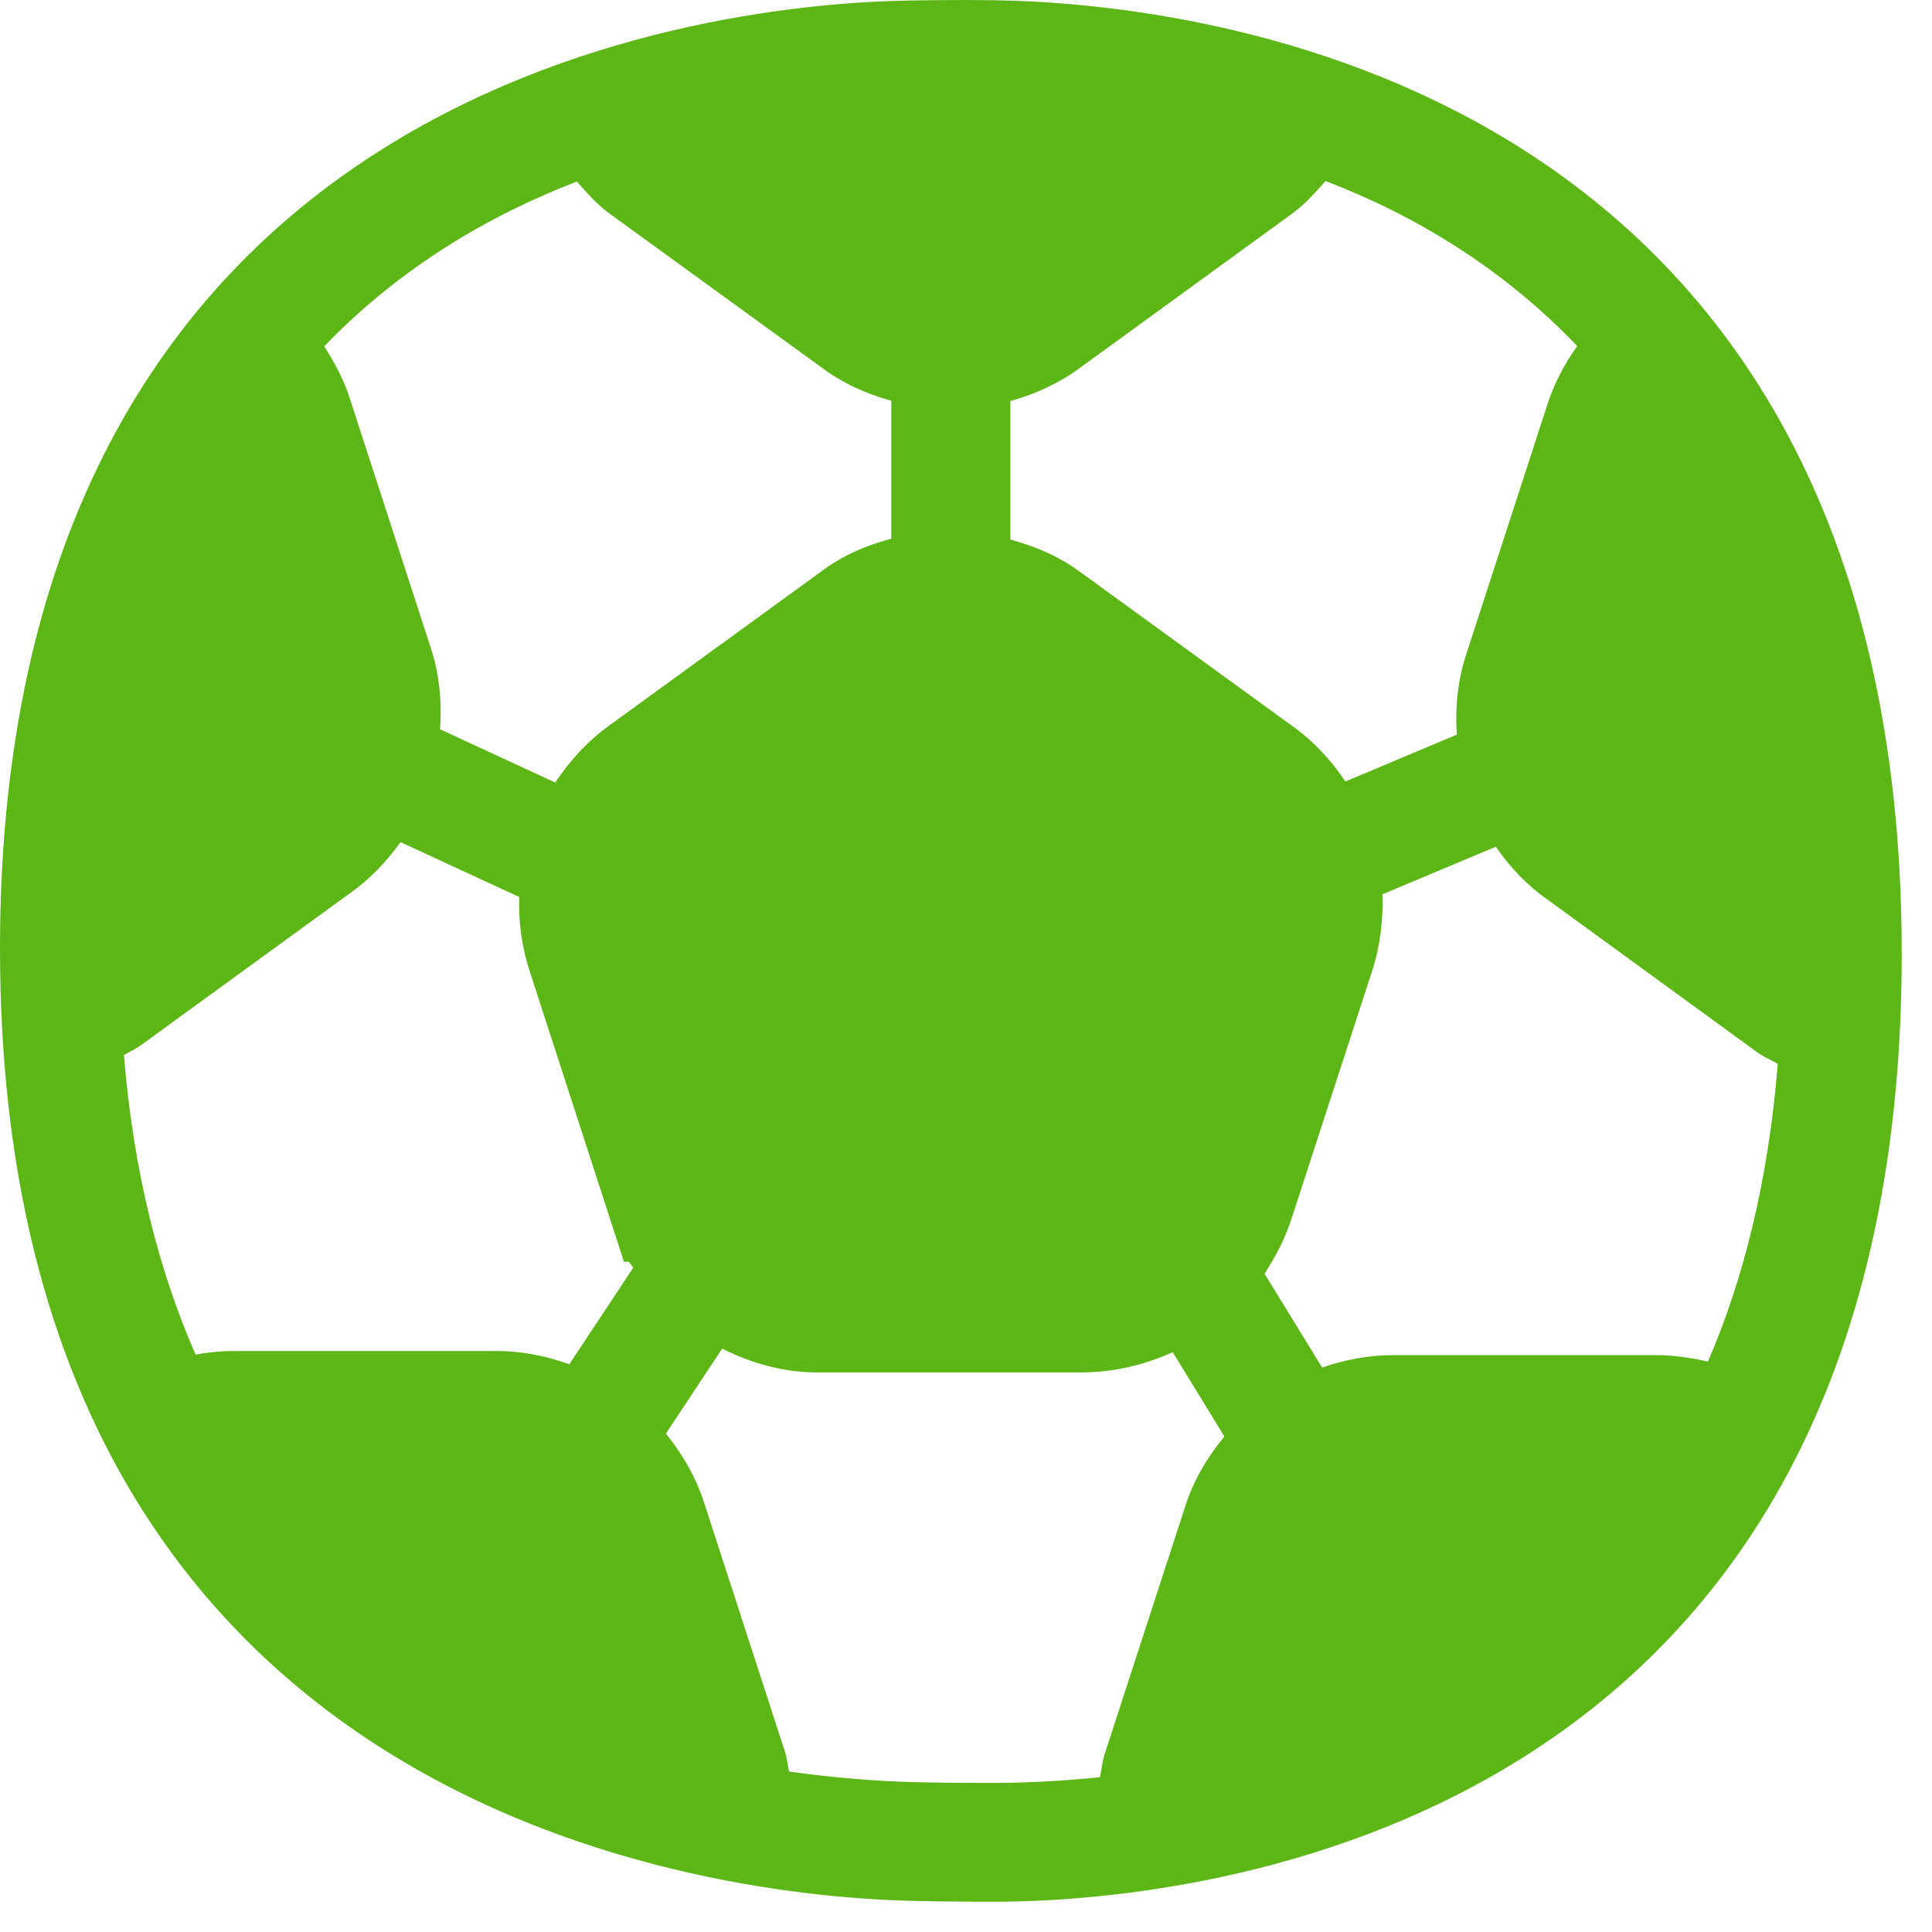 <?xml version="1.0" encoding="UTF-8"?>
<svg width="24px" height="24px" viewBox="0 0 24 24" version="1.1" xmlns="http://www.w3.org/2000/svg" xmlns:xlink="http://www.w3.org/1999/xlink">
    <title>3.Masa/Futbol balon_3Masa</title>
    <g id="Symbols" stroke="none" stroke-width="1" fill="none" fill-rule="evenodd">
        <g id="3.Masa/Futbol-balon_3Masa" fill="#5CB615" fill-rule="nonzero">
            <path d="M20.578,16.834 L17.301,16.834 C17.002,16.834 16.706,16.891 16.424,16.988 L15.708,15.822 C15.842,15.617 15.96,15.395 16.04,15.15 L17.042,12.071 C17.146,11.755 17.183,11.429 17.173,11.109 L18.582,10.518 C18.756,10.773 18.971,10.998 19.217,11.17 L21.835,13.076 C21.913,13.133 22.003,13.166 22.084,13.217 C21.966,14.676 21.657,15.892 21.217,16.914 C21.005,16.867 20.793,16.834 20.578,16.834 L20.578,16.834 Z M14.719,18.726 L13.718,21.805 C13.691,21.892 13.684,21.987 13.664,22.077 C13.203,22.124 12.783,22.145 12.42,22.148 L12.198,22.148 C11.909,22.148 11.61,22.145 11.351,22.138 C10.911,22.128 10.38,22.087 9.802,22.007 C9.782,21.926 9.778,21.842 9.751,21.761 L8.753,18.686 C8.652,18.366 8.484,18.071 8.272,17.808 L8.971,16.753 C9.331,16.934 9.728,17.049 10.151,17.049 L13.432,17.049 C13.835,17.049 14.218,16.955 14.568,16.797 L15.21,17.845 C14.992,18.108 14.817,18.407 14.719,18.726 L14.719,18.726 Z M7.072,16.948 C6.776,16.84 6.464,16.78 6.151,16.783 L2.894,16.783 C2.736,16.783 2.582,16.8 2.43,16.827 C1.976,15.795 1.661,14.571 1.539,13.106 C1.603,13.069 1.671,13.039 1.731,12.998 L4.343,11.099 C4.588,10.928 4.8,10.706 4.975,10.461 L6.45,11.143 C6.44,11.452 6.481,11.765 6.582,12.071 L7.751,15.674 L7.812,15.674 C7.829,15.701 7.849,15.721 7.866,15.748 L7.072,16.948 L7.072,16.948 Z M7.166,2.255 C7.294,2.4 7.422,2.545 7.58,2.659 L10.192,4.555 C10.454,4.753 10.753,4.891 11.072,4.978 L11.072,6.692 C10.753,6.776 10.454,6.908 10.202,7.099 L7.583,9.002 C7.304,9.2 7.079,9.449 6.897,9.721 L5.466,9.059 C5.492,8.706 5.455,8.353 5.345,8.03 L4.346,4.951 C4.272,4.719 4.158,4.504 4.027,4.303 C4.968,3.324 6.067,2.679 7.166,2.255 Z M12.551,4.982 C12.867,4.894 13.166,4.756 13.422,4.565 L16.04,2.662 C16.205,2.545 16.336,2.393 16.467,2.249 C17.563,2.669 18.655,3.318 19.593,4.299 C19.435,4.521 19.304,4.766 19.22,5.032 L18.222,8.104 C18.111,8.43 18.074,8.776 18.097,9.126 L16.713,9.708 C16.534,9.442 16.316,9.203 16.044,9.012 L13.429,7.113 C13.17,6.918 12.867,6.787 12.551,6.703 L12.551,4.982 L12.551,4.982 Z M12.353,0.003 C12.232,0.003 12.111,0 11.987,0 C11.738,0 11.489,0.003 11.271,0.007 C9.018,0.047 0,0.894 0,11.782 C0,22.642 9.002,23.556 11.318,23.613 C11.587,23.62 11.899,23.624 12.198,23.624 L12.437,23.624 C14.807,23.603 23.624,22.79 23.624,11.852 C23.624,0.894 14.723,0.037 12.353,0.003 Z" id="Futbol-balon_3Masa"></path>
        </g>
    </g>
</svg>